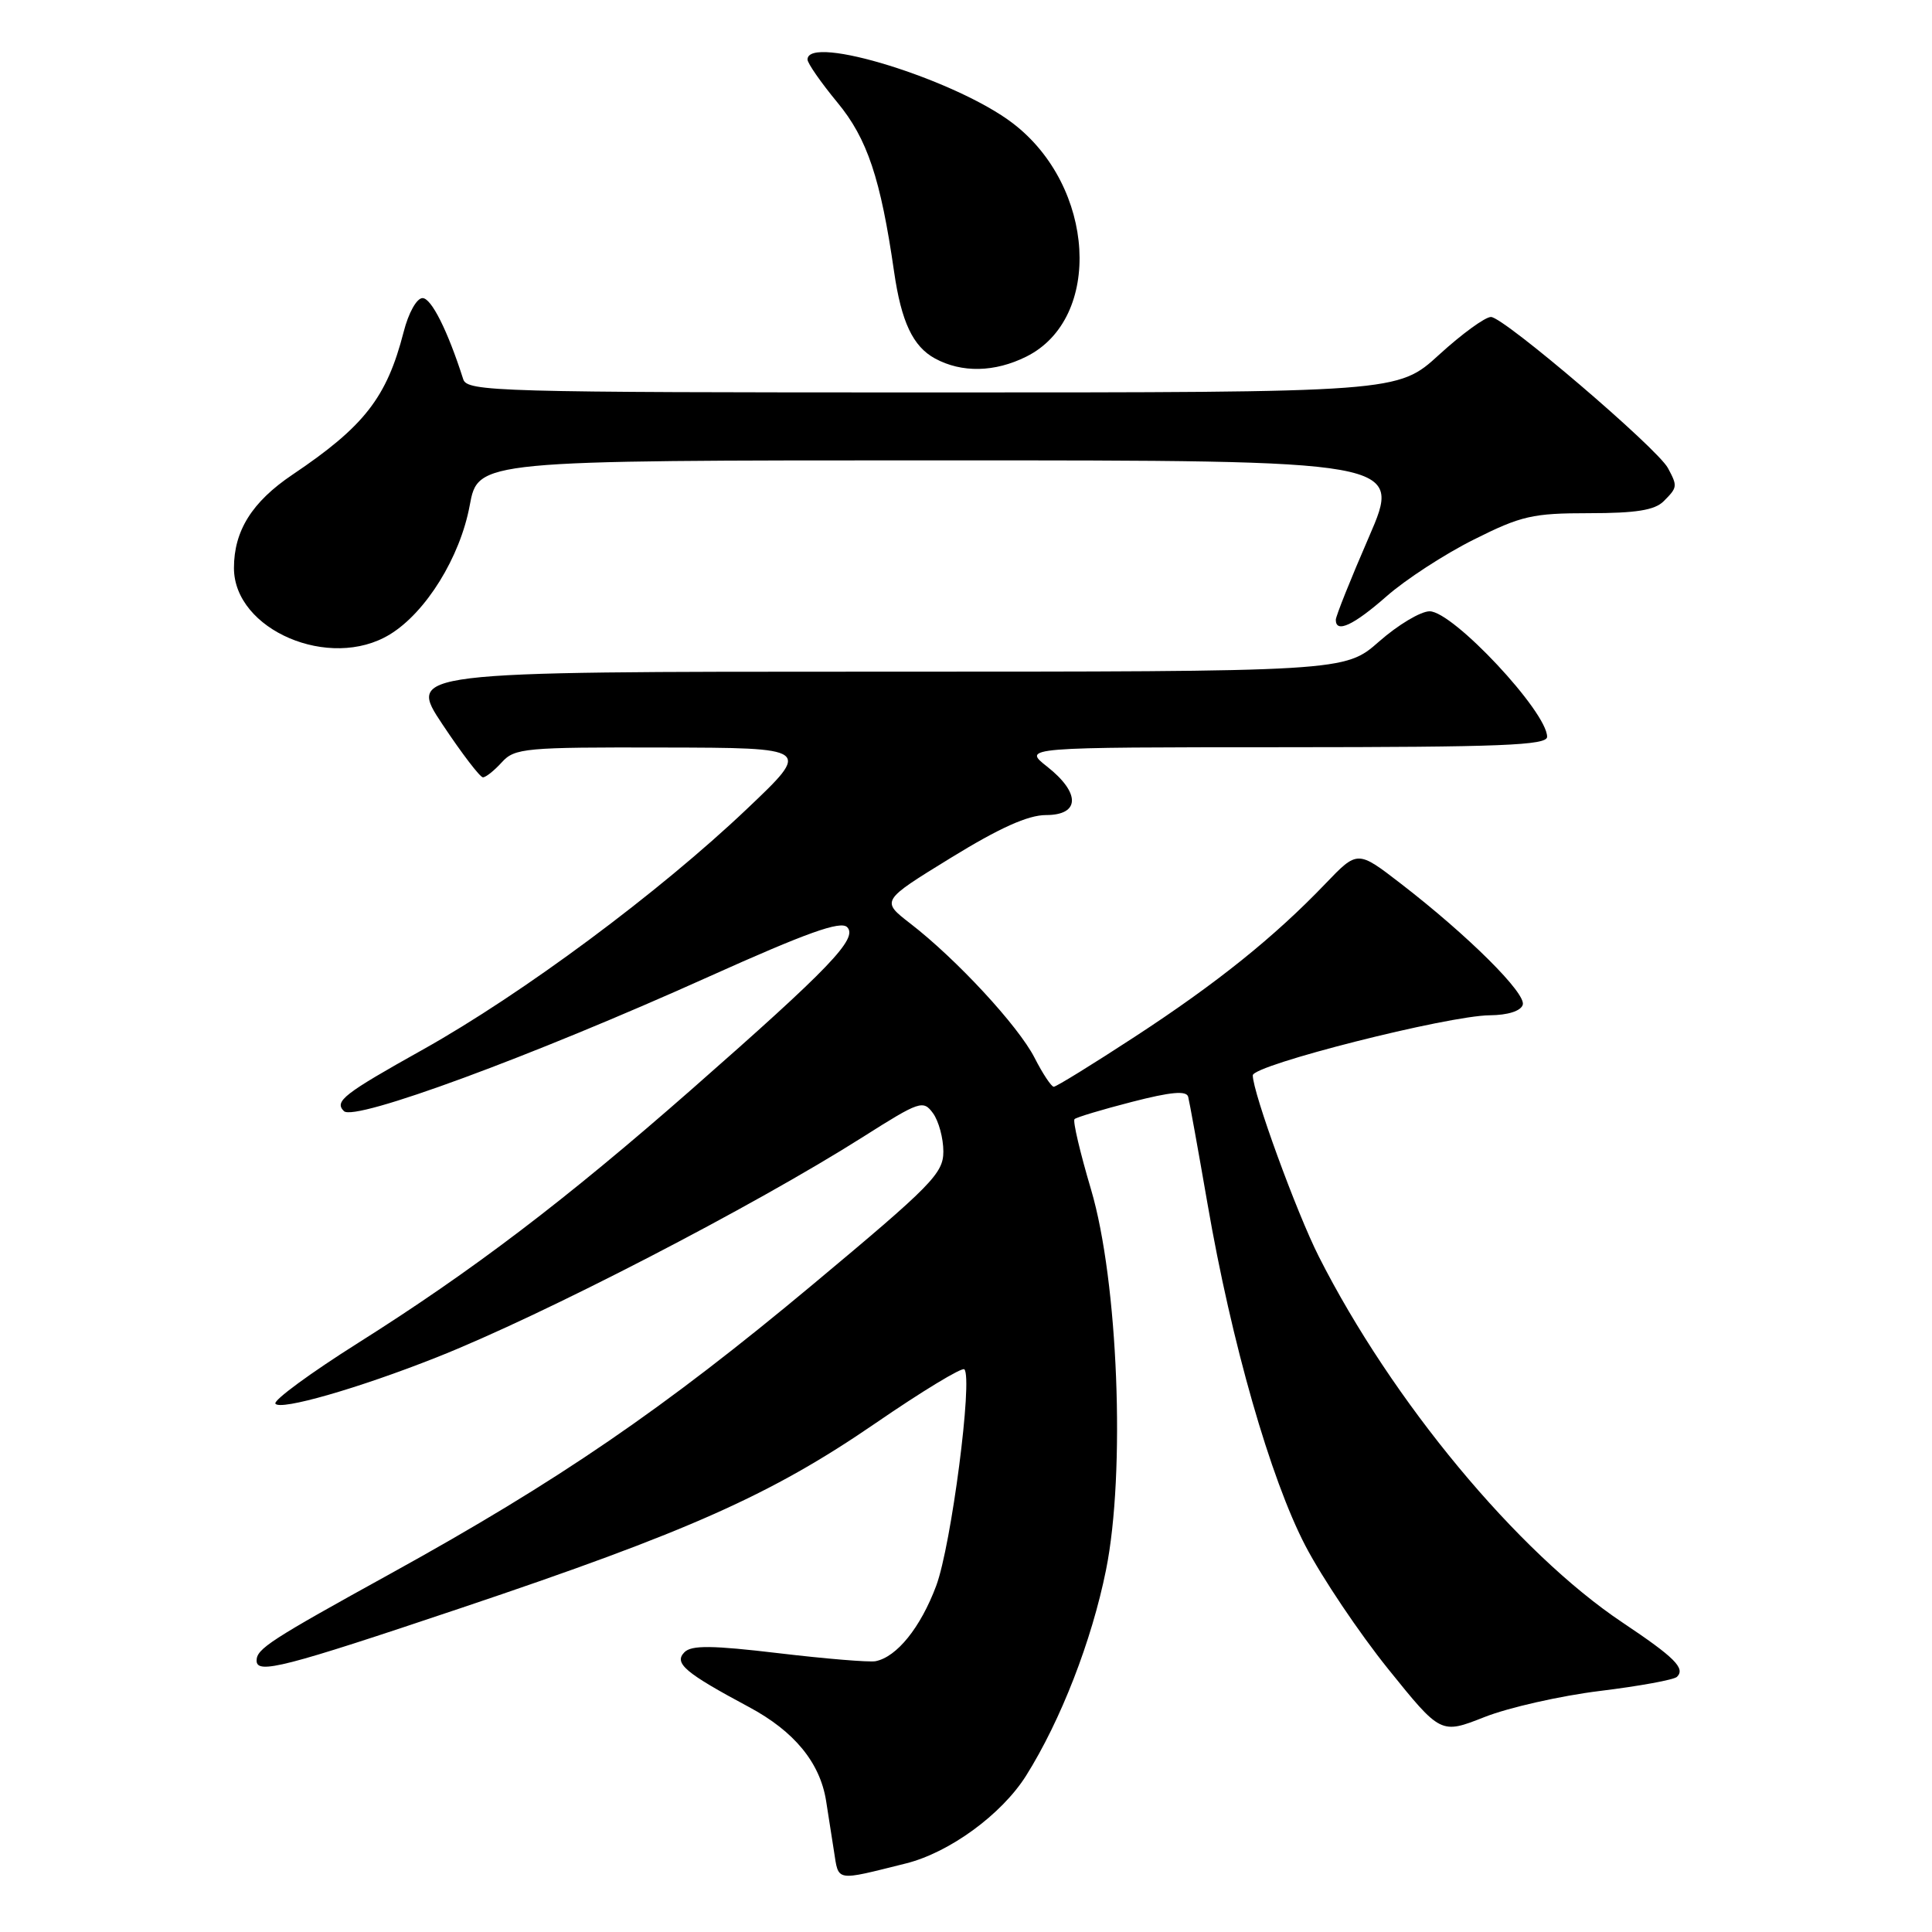 <?xml version="1.0" encoding="UTF-8" standalone="no"?>
<!DOCTYPE svg PUBLIC "-//W3C//DTD SVG 1.1//EN" "http://www.w3.org/Graphics/SVG/1.1/DTD/svg11.dtd" >
<svg xmlns="http://www.w3.org/2000/svg" xmlns:xlink="http://www.w3.org/1999/xlink" version="1.1" viewBox="0 0 256 256">
 <g >
 <path fill="currentColor"
d=" M 120.02 246.92 C 125.81 245.48 132.72 240.43 135.96 235.29 C 140.55 227.99 144.66 217.42 146.55 208.04 C 149.16 195.14 148.16 169.75 144.57 157.62 C 143.12 152.73 142.13 148.54 142.38 148.29 C 142.62 148.05 146.04 147.02 149.97 146.01 C 155.16 144.67 157.21 144.49 157.44 145.33 C 157.61 145.98 158.76 152.35 160.00 159.50 C 163.18 177.93 168.33 195.91 172.98 204.84 C 175.18 209.05 180.11 216.39 183.94 221.15 C 190.91 229.80 190.91 229.80 196.70 227.52 C 199.89 226.26 206.78 224.70 212.00 224.06 C 217.22 223.42 221.82 222.58 222.21 222.19 C 223.35 221.06 221.91 219.62 215.00 215.00 C 201.09 205.71 184.43 185.63 174.75 166.50 C 171.79 160.65 166.00 144.76 166.00 142.49 C 166.00 141.12 191.86 134.57 197.41 134.53 C 199.78 134.51 201.50 133.97 201.77 133.15 C 202.28 131.66 194.54 123.97 185.61 117.08 C 179.88 112.66 179.88 112.66 175.64 117.08 C 168.86 124.16 161.23 130.29 150.36 137.38 C 144.79 141.02 139.96 144.00 139.63 144.00 C 139.31 144.00 138.16 142.27 137.08 140.15 C 134.93 135.95 126.76 127.11 120.62 122.37 C 116.73 119.36 116.73 119.36 125.97 113.68 C 132.44 109.70 136.22 108.00 138.60 108.00 C 143.12 108.00 143.19 105.08 138.75 101.58 C 135.50 99.02 135.50 99.02 170.25 99.01 C 198.94 99.00 205.00 98.76 205.00 97.63 C 205.00 94.32 192.53 81.00 189.43 81.00 C 188.25 81.00 185.24 82.80 182.74 85.00 C 178.19 89.00 178.19 89.00 116.09 89.00 C 53.98 89.00 53.98 89.00 58.64 96.00 C 61.20 99.85 63.61 103.00 63.99 103.00 C 64.38 103.00 65.50 102.10 66.50 101.00 C 68.20 99.13 69.55 99.00 87.90 99.05 C 107.50 99.09 107.50 99.09 99.00 107.16 C 87.32 118.26 69.29 131.65 56.06 139.06 C 45.51 144.96 44.27 145.93 45.57 147.23 C 46.97 148.63 70.45 139.98 93.93 129.41 C 106.90 123.58 111.38 121.98 112.25 122.85 C 113.73 124.33 109.97 128.25 91.65 144.34 C 74.89 159.05 62.63 168.37 47.43 177.96 C 41.14 181.93 36.22 185.54 36.49 185.99 C 37.09 186.95 47.48 183.97 57.87 179.85 C 71.98 174.26 99.84 159.85 114.38 150.63 C 121.88 145.88 122.33 145.73 123.63 147.51 C 124.38 148.54 125.00 150.82 125.00 152.58 C 125.00 155.49 123.47 157.04 107.63 170.26 C 87.97 186.67 74.02 196.22 51.85 208.46 C 35.75 217.34 34.00 218.48 34.00 220.04 C 34.00 221.89 37.67 220.94 61.03 213.09 C 91.28 202.93 102.20 198.06 116.00 188.59 C 122.17 184.35 127.47 181.14 127.78 181.44 C 128.93 182.60 126.05 204.78 124.05 210.13 C 121.98 215.66 118.83 219.57 116.00 220.12 C 115.17 220.27 109.41 219.80 103.19 219.06 C 94.35 218.01 91.62 217.98 90.69 218.93 C 89.26 220.38 90.76 221.65 99.26 226.20 C 105.25 229.41 108.65 233.55 109.46 238.61 C 109.71 240.20 110.18 243.19 110.50 245.26 C 111.15 249.37 110.58 249.27 120.02 246.92 Z  M 51.65 84.07 C 56.43 81.16 60.97 73.84 62.24 66.97 C 63.35 61.00 63.35 61.00 124.57 61.00 C 185.79 61.00 185.79 61.00 181.40 71.13 C 178.98 76.70 177.00 81.65 177.00 82.13 C 177.00 83.95 179.35 82.86 183.74 79.00 C 186.24 76.80 191.43 73.42 195.28 71.50 C 201.58 68.34 203.08 68.00 210.56 68.00 C 216.77 68.00 219.25 67.60 220.43 66.43 C 222.28 64.58 222.30 64.43 221.01 62.02 C 219.60 59.39 199.24 42.00 197.56 42.00 C 196.79 42.00 193.70 44.25 190.69 47.00 C 185.22 52.00 185.22 52.00 123.58 52.00 C 65.75 52.00 61.90 51.89 61.38 50.25 C 59.32 43.81 57.16 39.50 55.99 39.50 C 55.22 39.50 54.13 41.44 53.48 44.00 C 51.25 52.67 48.28 56.49 38.75 62.90 C 33.40 66.50 31.00 70.33 31.00 75.26 C 31.00 83.48 43.72 88.91 51.65 84.07 Z  M 136.00 47.25 C 146.16 42.18 145.14 24.69 134.21 16.34 C 126.69 10.58 107.00 4.47 107.00 7.89 C 107.00 8.38 108.78 10.94 110.96 13.58 C 114.92 18.36 116.69 23.67 118.47 36.00 C 119.43 42.66 120.97 45.91 123.89 47.50 C 127.44 49.43 131.81 49.34 136.00 47.25 Z "/>
</g>
</svg>